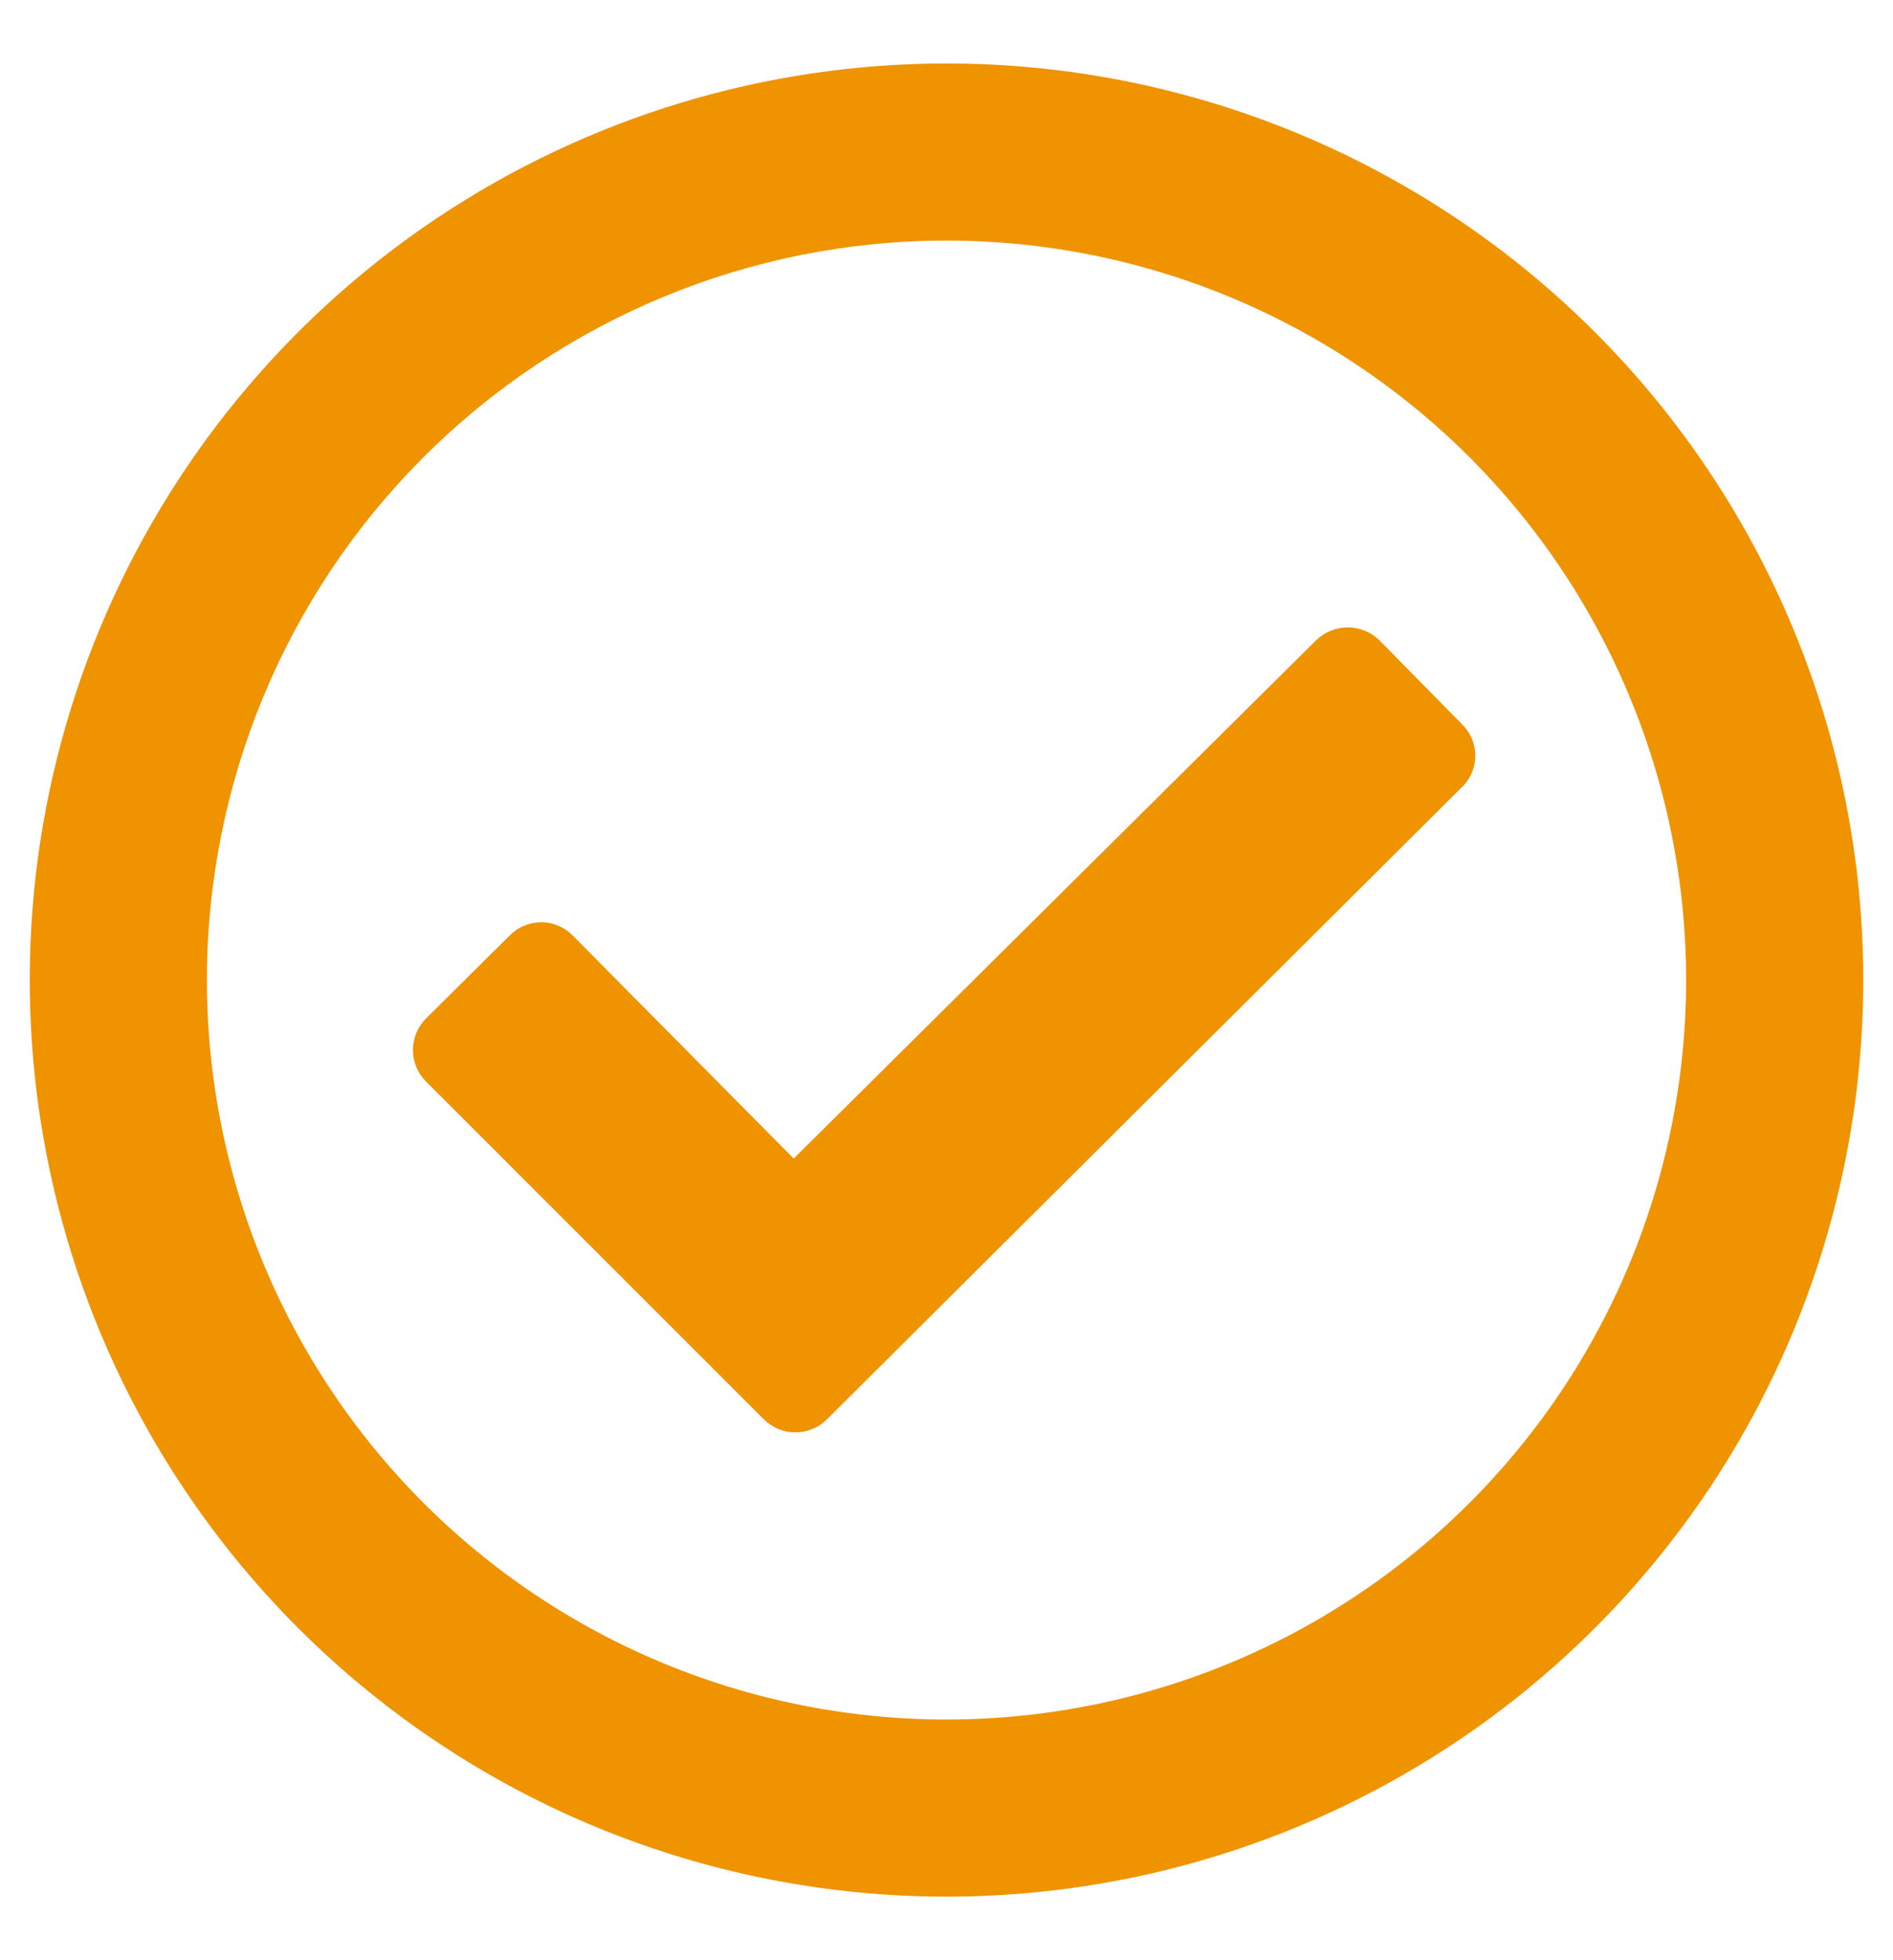 <svg width="28" height="29" viewBox="0 0 28 29" fill="none" xmlns="http://www.w3.org/2000/svg">
<path d="M27.56 14.499C27.56 17.181 26.765 19.803 25.275 22.033C23.785 24.263 21.667 26.001 19.189 27.027C16.711 28.054 13.985 28.322 11.355 27.799C8.724 27.276 6.308 25.984 4.412 24.088C2.515 22.191 1.224 19.775 0.701 17.145C0.177 14.514 0.446 11.788 1.472 9.31C2.499 6.832 4.237 4.715 6.466 3.225C8.696 1.735 11.318 0.939 14 0.939C17.596 0.939 21.045 2.368 23.588 4.911C26.131 7.454 27.56 10.903 27.56 14.499ZM3.06 14.499C3.06 16.663 3.702 18.778 4.904 20.577C6.106 22.377 7.814 23.779 9.813 24.607C11.812 25.435 14.012 25.651 16.134 25.229C18.256 24.807 20.206 23.765 21.736 22.235C23.266 20.705 24.308 18.756 24.73 16.634C25.152 14.512 24.935 12.312 24.107 10.313C23.279 8.314 21.877 6.605 20.078 5.403C18.279 4.201 16.164 3.559 14 3.559C11.098 3.559 8.316 4.712 6.264 6.764C4.213 8.815 3.06 11.598 3.06 14.499ZM21.66 11.609L12.23 21C12.106 21.122 11.939 21.191 11.765 21.191C11.591 21.191 11.424 21.122 11.3 21L6.3 15.999C6.177 15.876 6.108 15.709 6.108 15.534C6.108 15.36 6.177 15.193 6.3 15.069L7.54 13.839C7.601 13.777 7.673 13.728 7.753 13.695C7.833 13.661 7.918 13.644 8.005 13.644C8.092 13.644 8.177 13.661 8.257 13.695C8.337 13.728 8.409 13.777 8.47 13.839L11.74 17.14L19.47 9.469C19.595 9.349 19.762 9.282 19.935 9.282C20.108 9.282 20.275 9.349 20.4 9.469L21.63 10.72C21.747 10.836 21.816 10.993 21.821 11.159C21.827 11.324 21.769 11.485 21.66 11.609Z" fill="#EF9300"/>
</svg>
